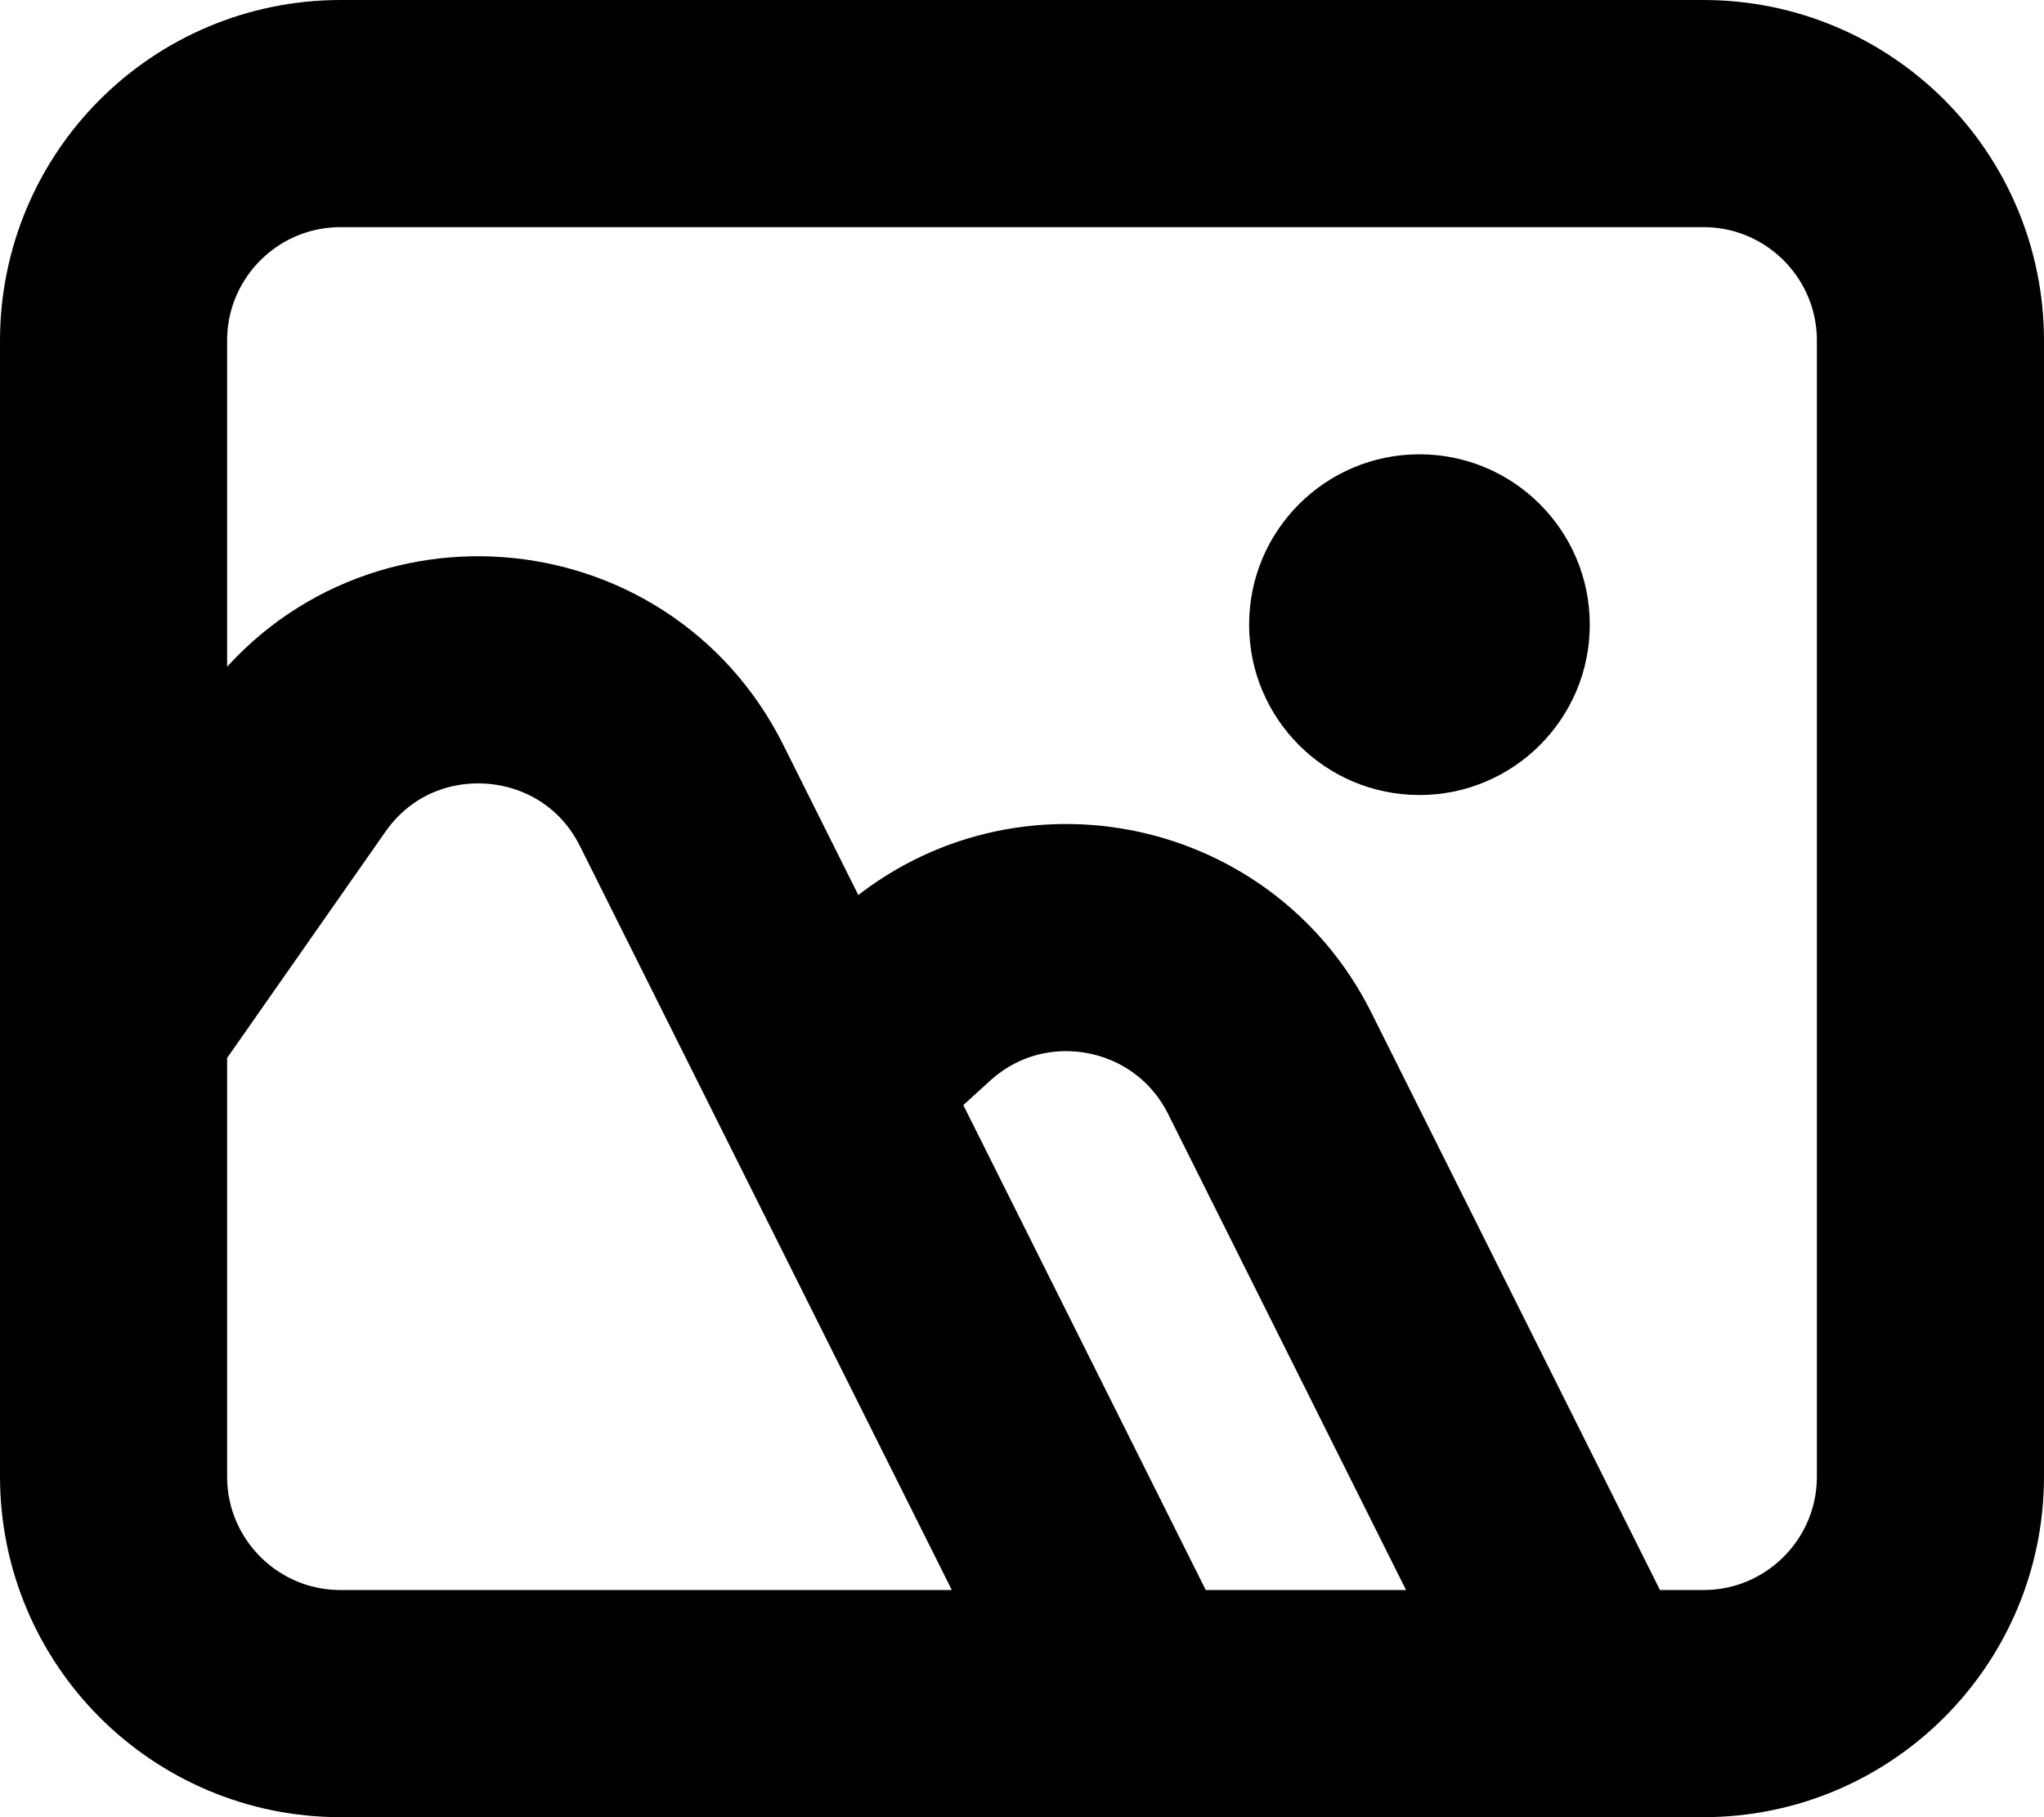 <svg width="18" height="16" viewBox="0 0 18 16" fill="none" xmlns="http://www.w3.org/2000/svg">
<path d="M1 9V13C1 14.105 1.895 15 3 15H10M1 9V3C1 1.895 1.895 1 3 1H9H15C16.105 1 17 1.895 17 3V13V13C17 14.105 16.105 15 15 15H14M1 9L2.574 6.751C3.443 5.509 5.324 5.648 6.002 7.003L7.25 9.5M10 15H11H14M10 15L7.25 9.5M14 15L11.181 9.361C10.588 8.176 9.027 7.884 8.046 8.776L7.25 9.5" stroke="black" stroke-width="2"/>
<circle cx="12.5" cy="5.5" r="1.5" fill="black"/>
</svg>
